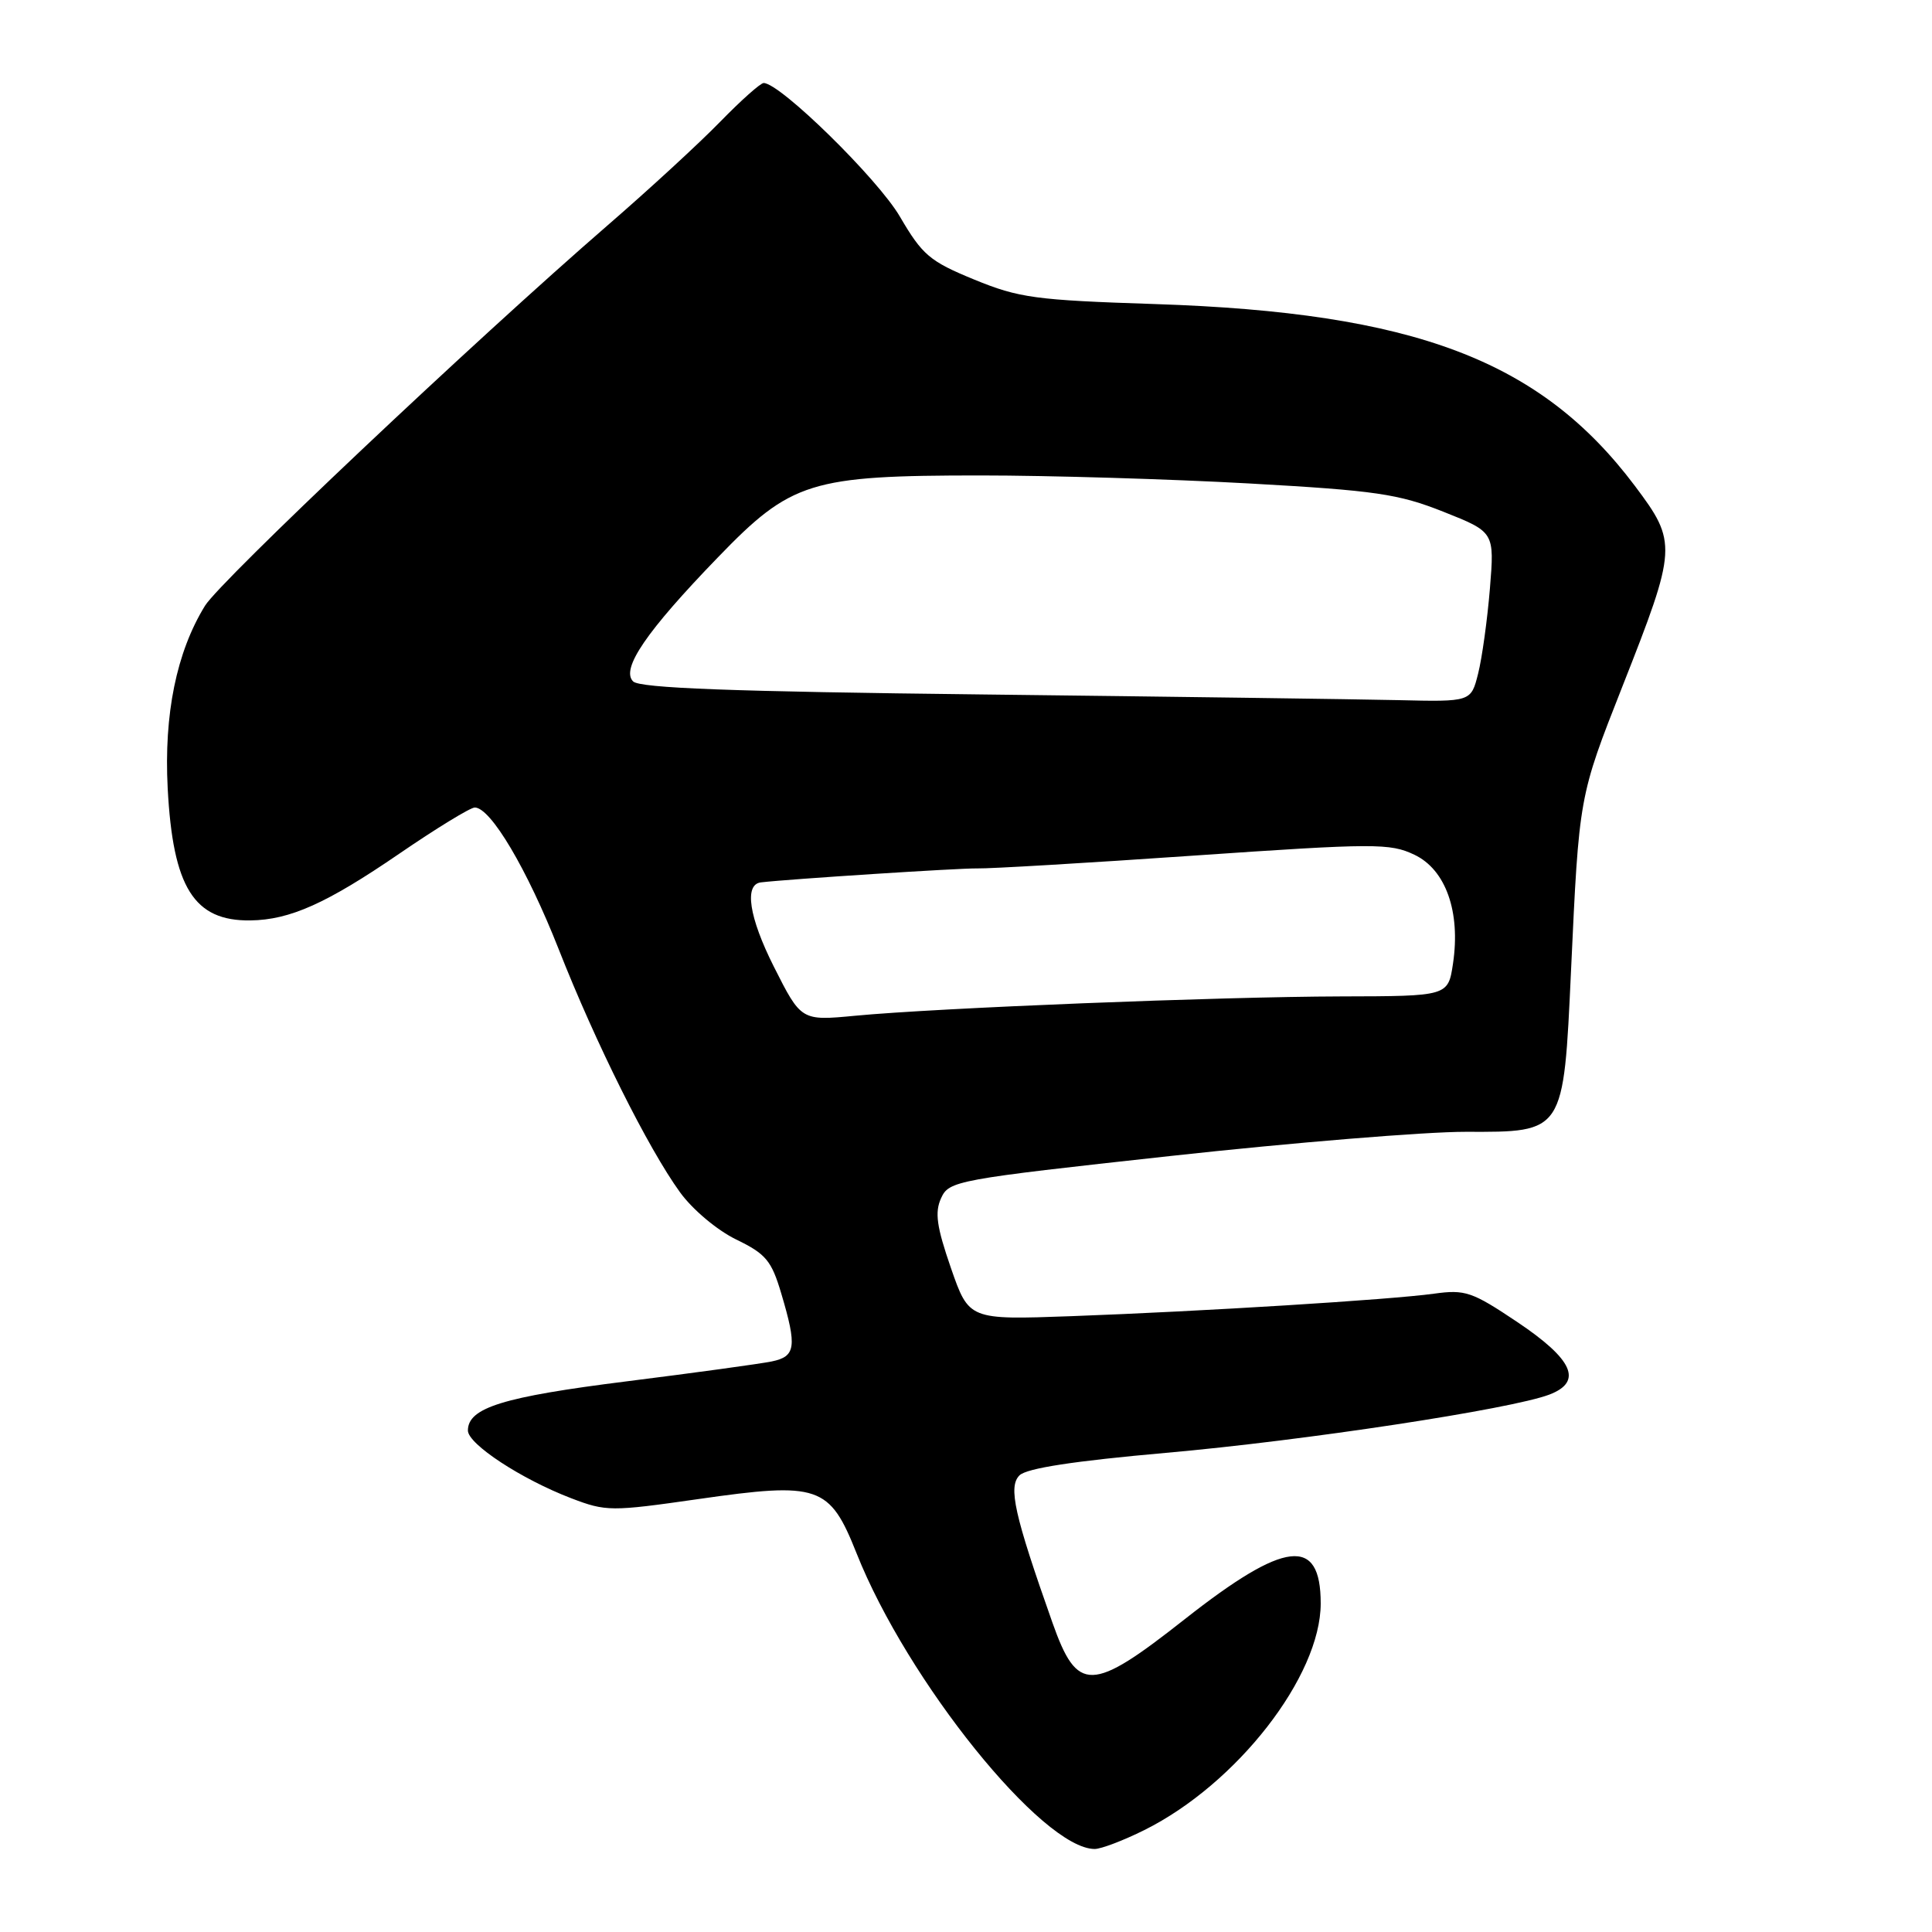 <?xml version="1.0" encoding="UTF-8" standalone="no"?>
<!DOCTYPE svg PUBLIC "-//W3C//DTD SVG 1.1//EN" "http://www.w3.org/Graphics/SVG/1.1/DTD/svg11.dtd" >
<svg xmlns="http://www.w3.org/2000/svg" xmlns:xlink="http://www.w3.org/1999/xlink" version="1.1" viewBox="0 0 256 256">
 <g >
 <path fill="currentColor"
d=" M 151.64 242.49 C 163.89 236.39 175.00 222.11 175.00 212.46 C 175.00 203.54 170.29 204.08 157.00 214.54 C 144.60 224.31 142.76 224.35 139.45 215.00 C 134.40 200.71 133.57 197.00 135.09 195.49 C 136.05 194.55 142.30 193.59 154.50 192.51 C 172.83 190.89 200.23 186.72 205.30 184.79 C 209.77 183.08 208.46 180.14 201.01 175.15 C 195.04 171.15 194.14 170.85 190.01 171.42 C 184.23 172.22 159.40 173.76 141.95 174.40 C 128.39 174.89 128.39 174.89 126.00 168.01 C 124.11 162.54 123.84 160.65 124.70 158.76 C 125.75 156.46 126.65 156.29 155.14 153.17 C 171.29 151.40 188.88 149.96 194.23 149.97 C 207.28 150.01 207.17 150.18 208.17 128.60 C 209.24 105.44 209.21 105.60 214.98 90.95 C 222.23 72.55 222.27 71.89 216.62 64.37 C 204.11 47.74 187.44 41.42 153.06 40.29 C 137.17 39.77 135.03 39.48 129.08 37.04 C 123.19 34.62 122.23 33.81 119.24 28.70 C 116.32 23.69 103.37 11.00 101.19 11.00 C 100.77 11.00 98.19 13.30 95.46 16.10 C 92.73 18.91 86.01 25.10 80.52 29.85 C 62.76 45.24 29.19 76.96 27.16 80.27 C 23.38 86.42 21.71 94.64 22.22 104.45 C 22.91 117.60 25.70 122.06 33.18 121.96 C 38.42 121.89 43.28 119.71 52.89 113.13 C 57.81 109.76 62.32 107.00 62.91 107.00 C 65.02 107.00 69.85 115.17 74.02 125.75 C 78.91 138.19 85.88 152.16 90.11 157.99 C 91.76 160.27 95.02 163.01 97.55 164.24 C 101.49 166.15 102.23 167.04 103.52 171.39 C 105.63 178.47 105.44 179.75 102.25 180.40 C 100.74 180.71 92.08 181.90 83.00 183.04 C 66.66 185.09 62.00 186.53 62.00 189.55 C 62.00 191.35 69.09 196.00 75.70 198.53 C 80.31 200.29 80.97 200.29 92.50 198.64 C 108.53 196.34 109.92 196.82 113.50 205.82 C 120.22 222.75 138.13 244.98 145.05 245.00 C 145.91 245.00 148.87 243.87 151.64 242.49 Z  M 102.53 128.07 C 99.25 121.55 98.58 117.19 100.82 116.92 C 104.43 116.49 127.19 115.02 129.50 115.07 C 131.15 115.11 144.08 114.35 158.22 113.37 C 182.22 111.72 184.18 111.72 187.42 113.26 C 191.58 115.24 193.55 120.83 192.53 127.68 C 191.88 132.00 191.88 132.00 177.69 132.03 C 161.60 132.07 124.10 133.56 113.33 134.59 C 106.16 135.27 106.16 135.27 102.53 128.07 Z  M 130.30 92.02 C 96.88 91.64 84.78 91.18 83.89 90.29 C 82.24 88.64 85.64 83.66 95.12 73.86 C 104.84 63.79 107.37 63.00 129.93 63.00 C 139.04 63.00 155.04 63.48 165.50 64.06 C 182.31 65.00 185.28 65.44 191.26 67.81 C 198.03 70.50 198.03 70.50 197.42 78.00 C 197.08 82.12 196.38 87.19 195.86 89.25 C 194.92 93.00 194.92 93.00 185.21 92.77 C 179.87 92.65 155.16 92.31 130.30 92.02 Z "/>
</g>
</svg>